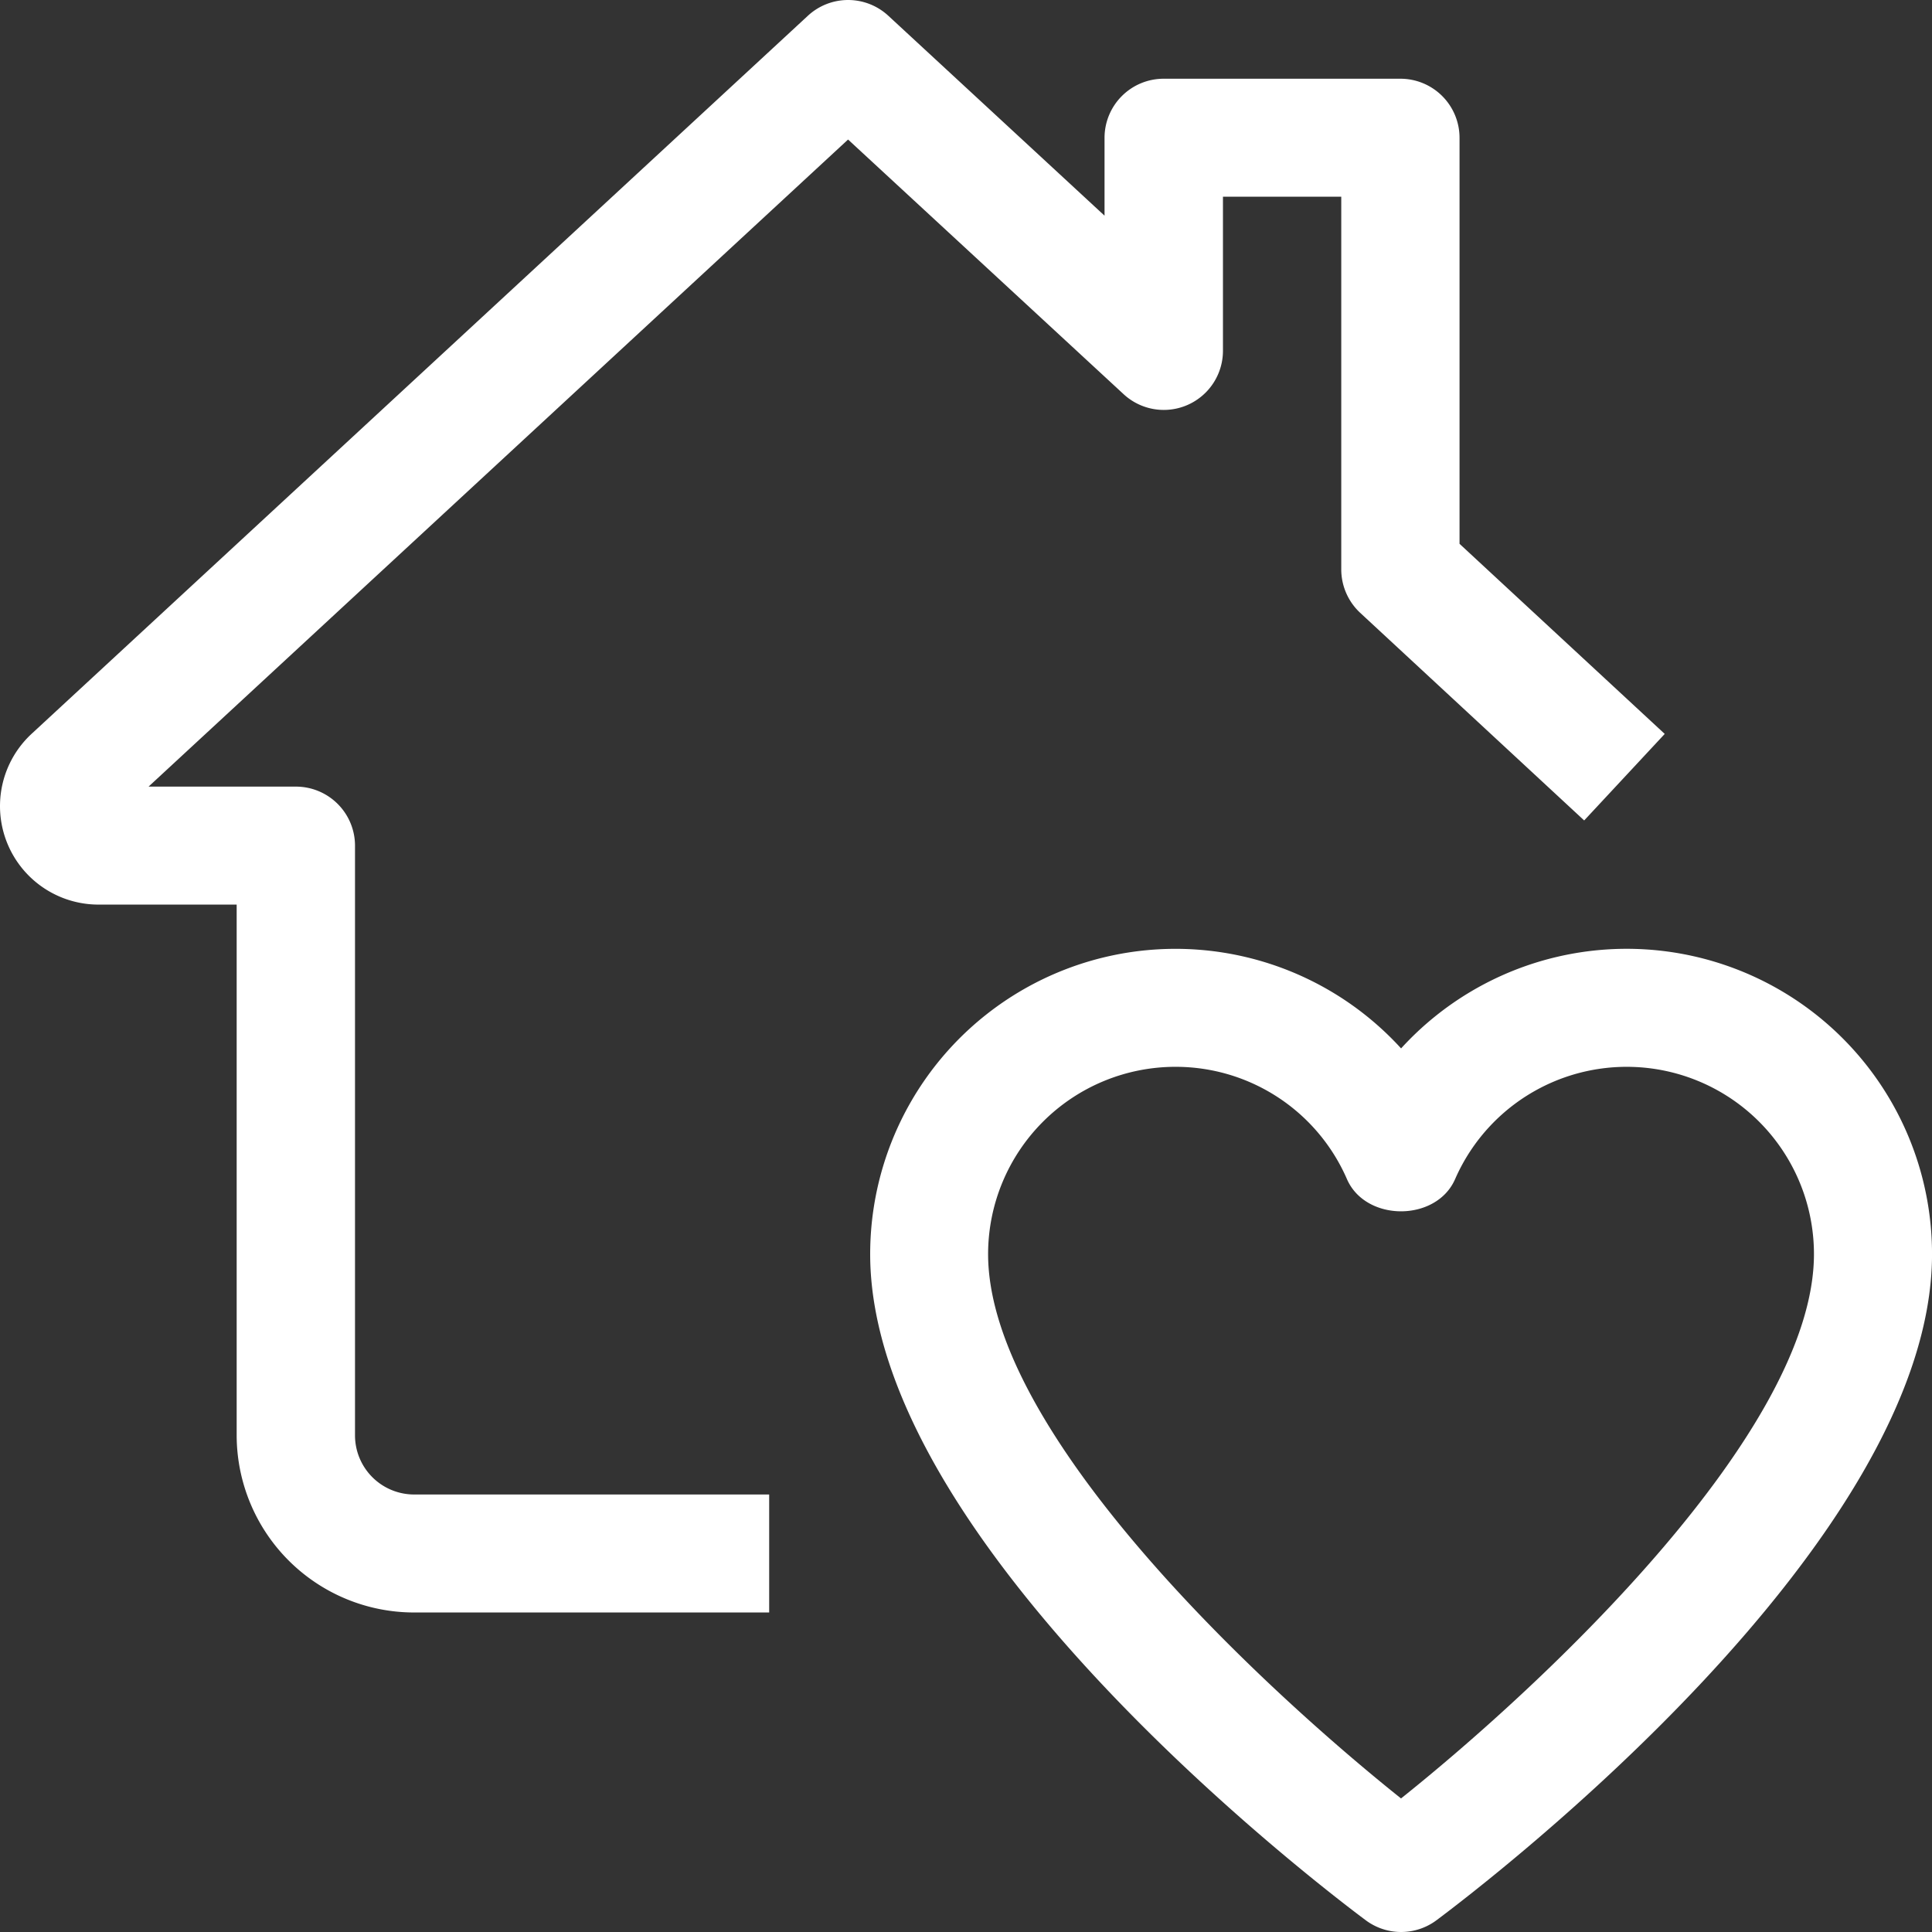 <svg xmlns="http://www.w3.org/2000/svg" width="130" height="130" viewBox="0 0 130 130">
  <rect x="0" y="0" width="130" height="130" fill="#333333" stroke="none"/>
  <g id="love" transform="translate(0)">
    <path id="패스_56" data-name="패스 56" d="M112.349,56.778a2.621,2.621,0,0,1-2.646,2.646H96.471V99.118a7.928,7.928,0,0,1-7.939,7.939H30.316a7.928,7.928,0,0,1-7.939-7.939V59.424H9.146A2.621,2.621,0,0,1,6.5,56.778a2.678,2.678,0,0,1,.847-1.958L59.424,6.5l21.17,19.635V11.792H96.471V40.848l6.086,5.663L111.5,54.82a2.679,2.679,0,0,1,.847,1.958Z" transform="translate(-2.531 -2.525)" fill="none"/>
    <path id="패스_61" data-name="패스 61" d="M52.474,83.905a3.989,3.989,0,0,1-2.376-.789C46.684,80.571,16.75,57.666,16.75,38.29A20.545,20.545,0,0,1,52.474,24.45,20.545,20.545,0,0,1,88.2,38.29c0,19.376-29.934,42.276-33.348,44.827A3.989,3.989,0,0,1,52.474,83.905ZM37.285,25.689a12.61,12.61,0,0,0-12.6,12.6c0,11.993,18.269,29.034,27.785,36.629,9.516-7.6,27.785-24.657,27.785-36.629a12.6,12.6,0,0,0-24.144-5.049c-1.26,2.895-6.023,2.895-7.282,0A12.565,12.565,0,0,0,37.285,25.689Z" transform="translate(41.802 46.095)" fill="#fff"/>
    <path id="패스_62" data-name="패스 62" d="M57.506,114.249H33.619a11.94,11.94,0,0,1-11.944-11.908V66.617h-9.29A6.627,6.627,0,0,1,7.921,55.085L60.107,6.813a3.984,3.984,0,0,1,5.42,0L80.072,20.261V15.016a3.977,3.977,0,0,1,3.981-3.969H99.978a3.977,3.977,0,0,1,3.981,3.969V42.341l13.807,12.792-5.42,5.822L97.271,46.982A4,4,0,0,1,96,44.071V18.985H88.04V29.359a3.981,3.981,0,0,1-6.688,2.911L62.815,15.138,15.746,58.679h9.911a3.977,3.977,0,0,1,3.981,3.969v39.693a3.98,3.98,0,0,0,3.981,3.969H57.506ZM13.325,60.923l-.037.032C13.3,60.944,13.314,60.933,13.325,60.923Z" transform="translate(-5.75 -5.749)" fill="#fff"/>
  </g>
</svg>
